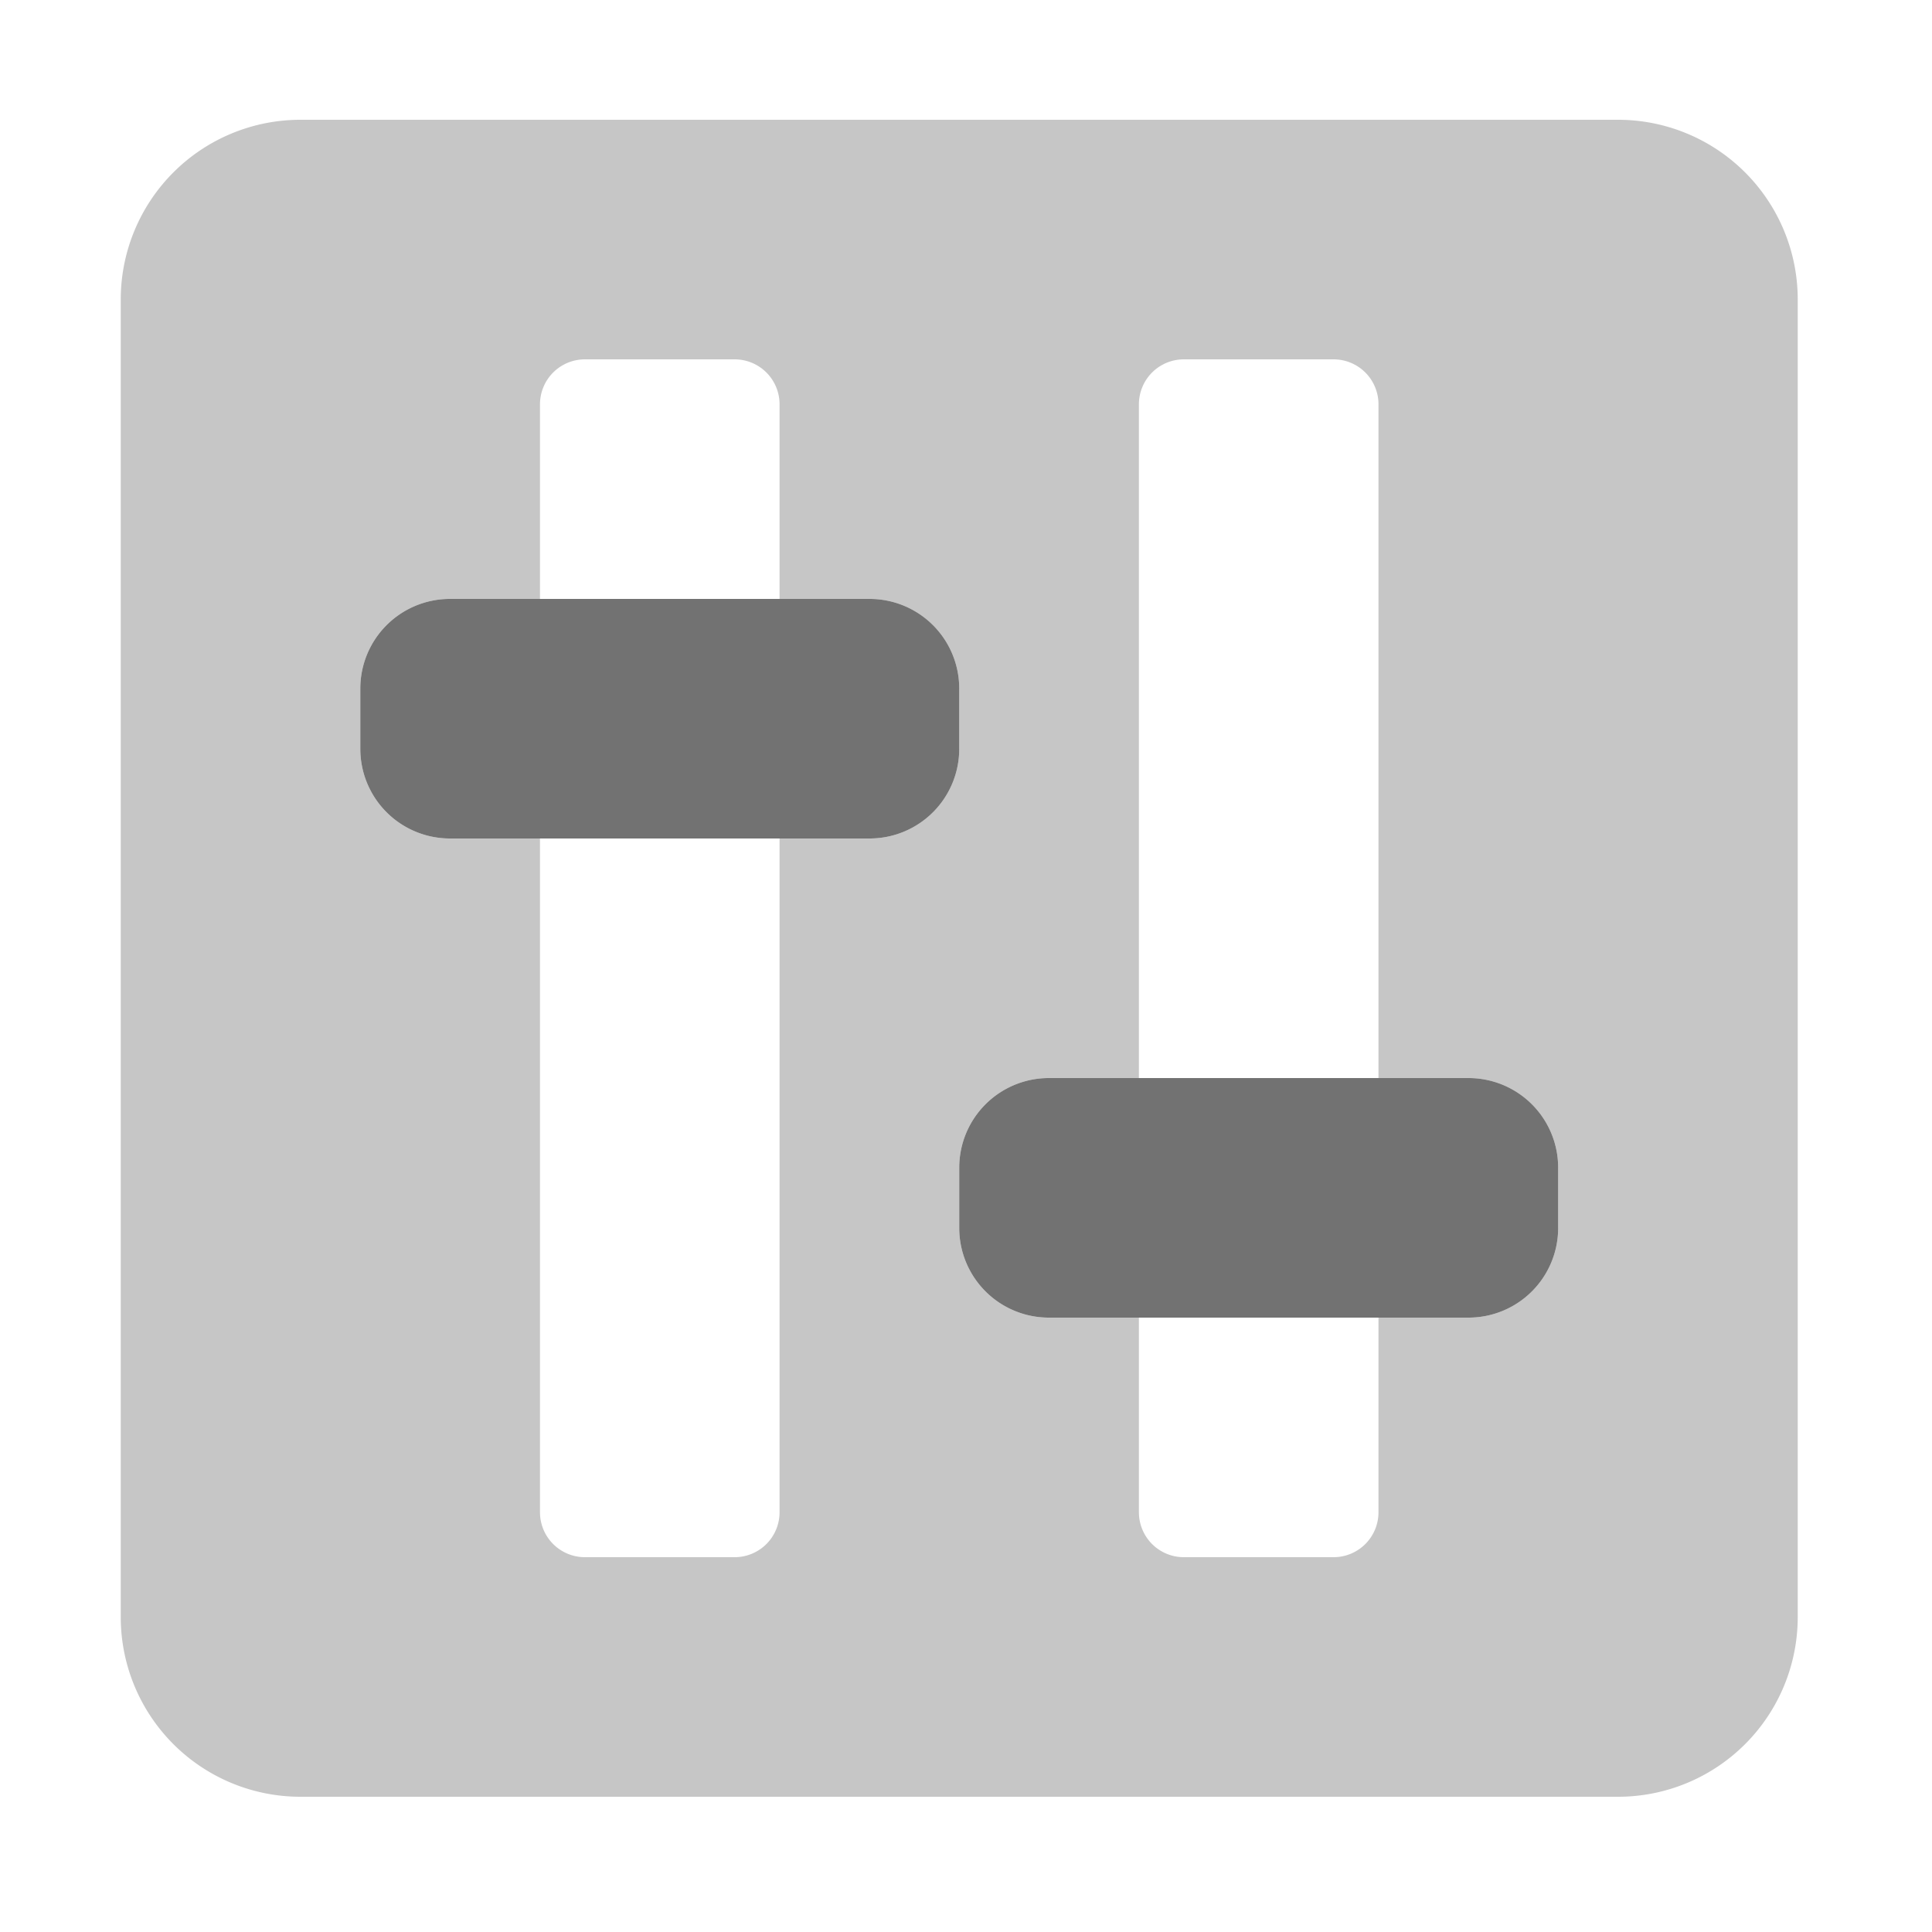 ﻿<?xml version='1.0' encoding='UTF-8'?>
<svg viewBox="-2 0 32 32" xmlns="http://www.w3.org/2000/svg">
  <g transform="matrix(0.062, 0, 0, 0.062, 0, 0)">
    <defs>
      <style>.fa-secondary{opacity:.4}</style>
    </defs>
    <path d="M400, 32L48, 32A48 48 0 0 0 0, 80L0, 432A48 48 0 0 0 48, 480L400, 480A48 48 0 0 0 448, 432L448, 80A48 48 0 0 0 400, 32zM200, 224L176, 224L176, 404A12 12 0 0 1 164, 416L124, 416A12 12 0 0 1 112, 404L112, 224L88, 224A23.94 23.94 0 0 1 64, 200L64, 184A23.94 23.94 0 0 1 88, 160L112, 160L112, 108A12 12 0 0 1 124, 96L164, 96A12 12 0 0 1 176, 108L176, 160L200, 160A23.94 23.94 0 0 1 224, 184L224, 200A23.94 23.94 0 0 1 200, 224zM384, 328A23.94 23.94 0 0 1 360, 352L336, 352L336, 404A12 12 0 0 1 324, 416L284, 416A12 12 0 0 1 272, 404L272, 352L248, 352A23.94 23.94 0 0 1 224, 328L224, 312A23.94 23.94 0 0 1 248, 288L272, 288L272, 108A12 12 0 0 1 284, 96L324, 96A12 12 0 0 1 336, 108L336, 288L360, 288A23.94 23.94 0 0 1 384, 312z" fill="#727272" opacity="0.4" fill-opacity="1" class="Black" />
    <path d="M224, 184A23.94 23.94 0 0 0 200, 160L88, 160A23.94 23.94 0 0 0 64, 184L64, 200A23.94 23.94 0 0 0 88, 224L200, 224A23.94 23.94 0 0 0 224, 200zM360, 288L248, 288A23.94 23.94 0 0 0 224, 312L224, 328A23.94 23.94 0 0 0 248, 352L360, 352A23.94 23.94 0 0 0 384, 328L384, 312A23.94 23.94 0 0 0 360, 288z" fill="#727272" fill-opacity="1" class="Black" />
  </g>
</svg>